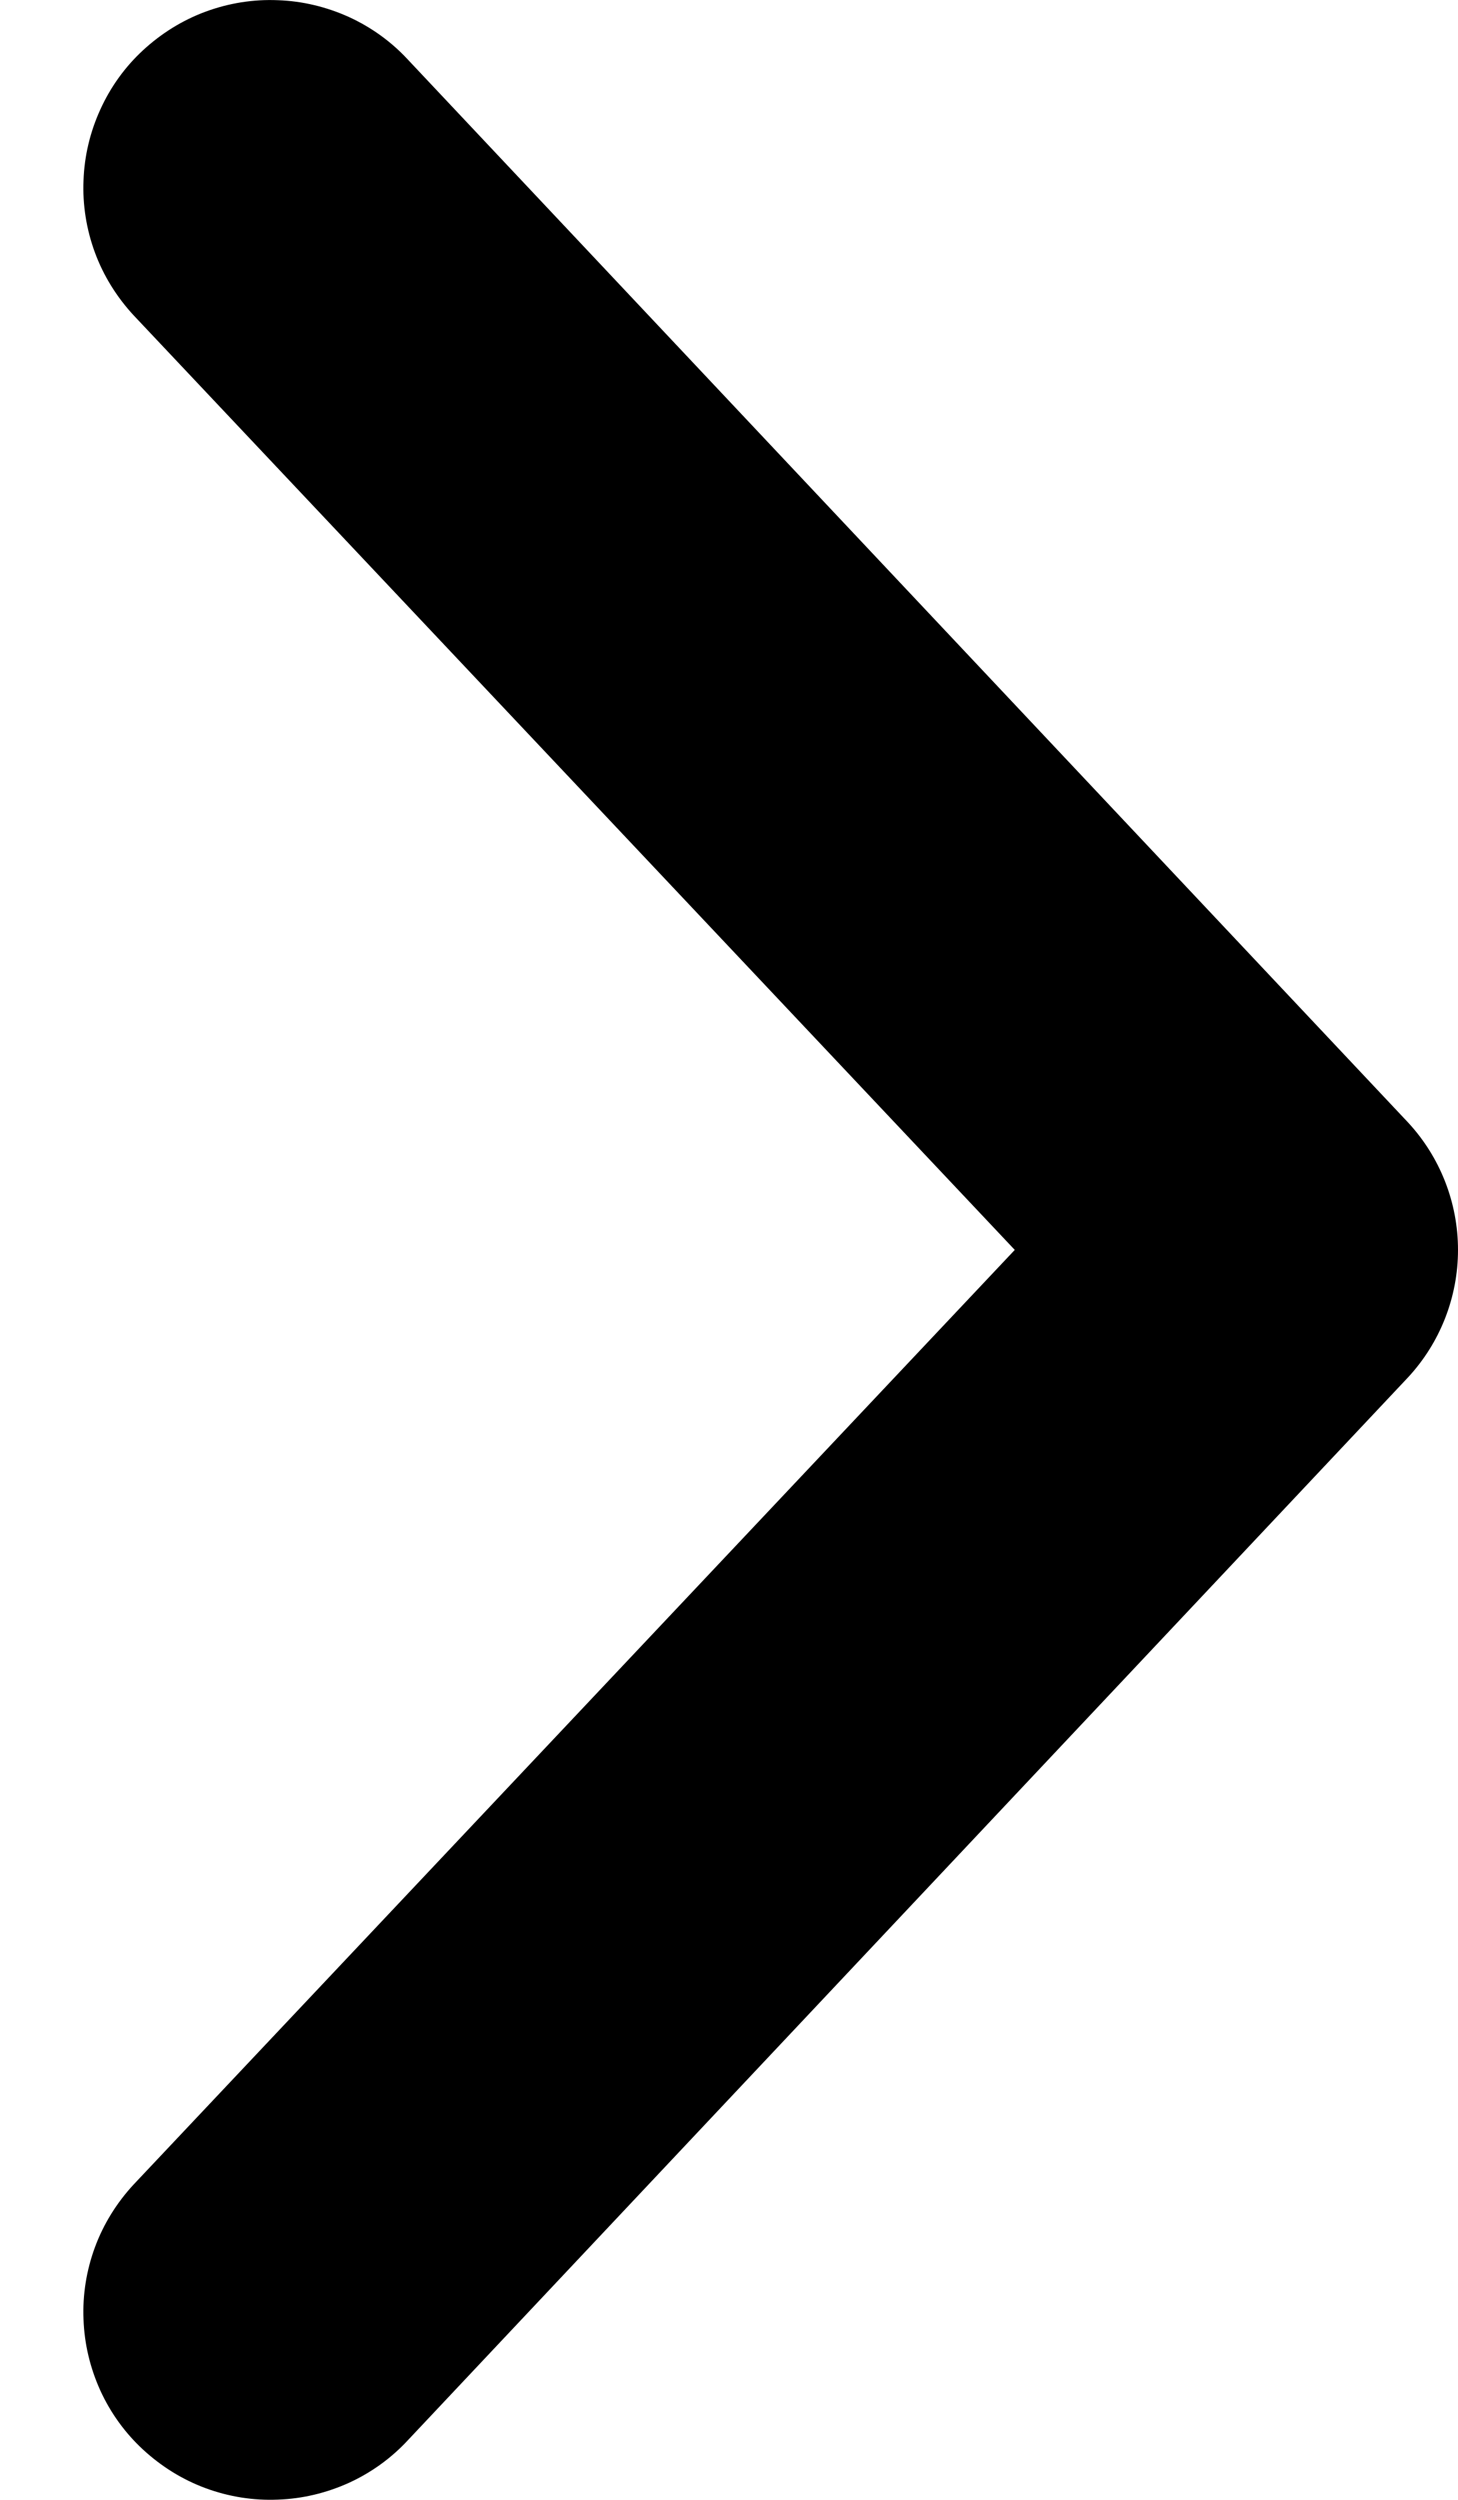 <svg width="7" height="12" viewBox="0 0 7 12" fill="none" xmlns="http://www.w3.org/2000/svg">
<path d="M0.688 0.24C0.601 0.32 0.531 0.417 0.482 0.525C0.433 0.632 0.405 0.748 0.401 0.866C0.396 0.984 0.415 1.102 0.456 1.213C0.497 1.324 0.56 1.425 0.64 1.512L4.872 6L0.64 10.488C0.56 10.575 0.497 10.676 0.456 10.787C0.415 10.898 0.396 11.016 0.401 11.134C0.405 11.252 0.433 11.368 0.482 11.476C0.531 11.583 0.601 11.68 0.688 11.76C0.775 11.84 0.876 11.903 0.987 11.944C1.098 11.985 1.216 12.004 1.334 11.999C1.452 11.995 1.568 11.967 1.676 11.918C1.783 11.869 1.88 11.799 1.96 11.712L6.76 6.612C6.914 6.446 7 6.227 7 6C7 5.773 6.914 5.554 6.76 5.388L1.96 0.288C1.88 0.201 1.783 0.131 1.676 0.082C1.568 0.033 1.452 0.005 1.334 0.001C1.216 -0.004 1.098 0.015 0.987 0.056C0.876 0.097 0.775 0.16 0.688 0.24Z" fill="#000000"/>
</svg>

